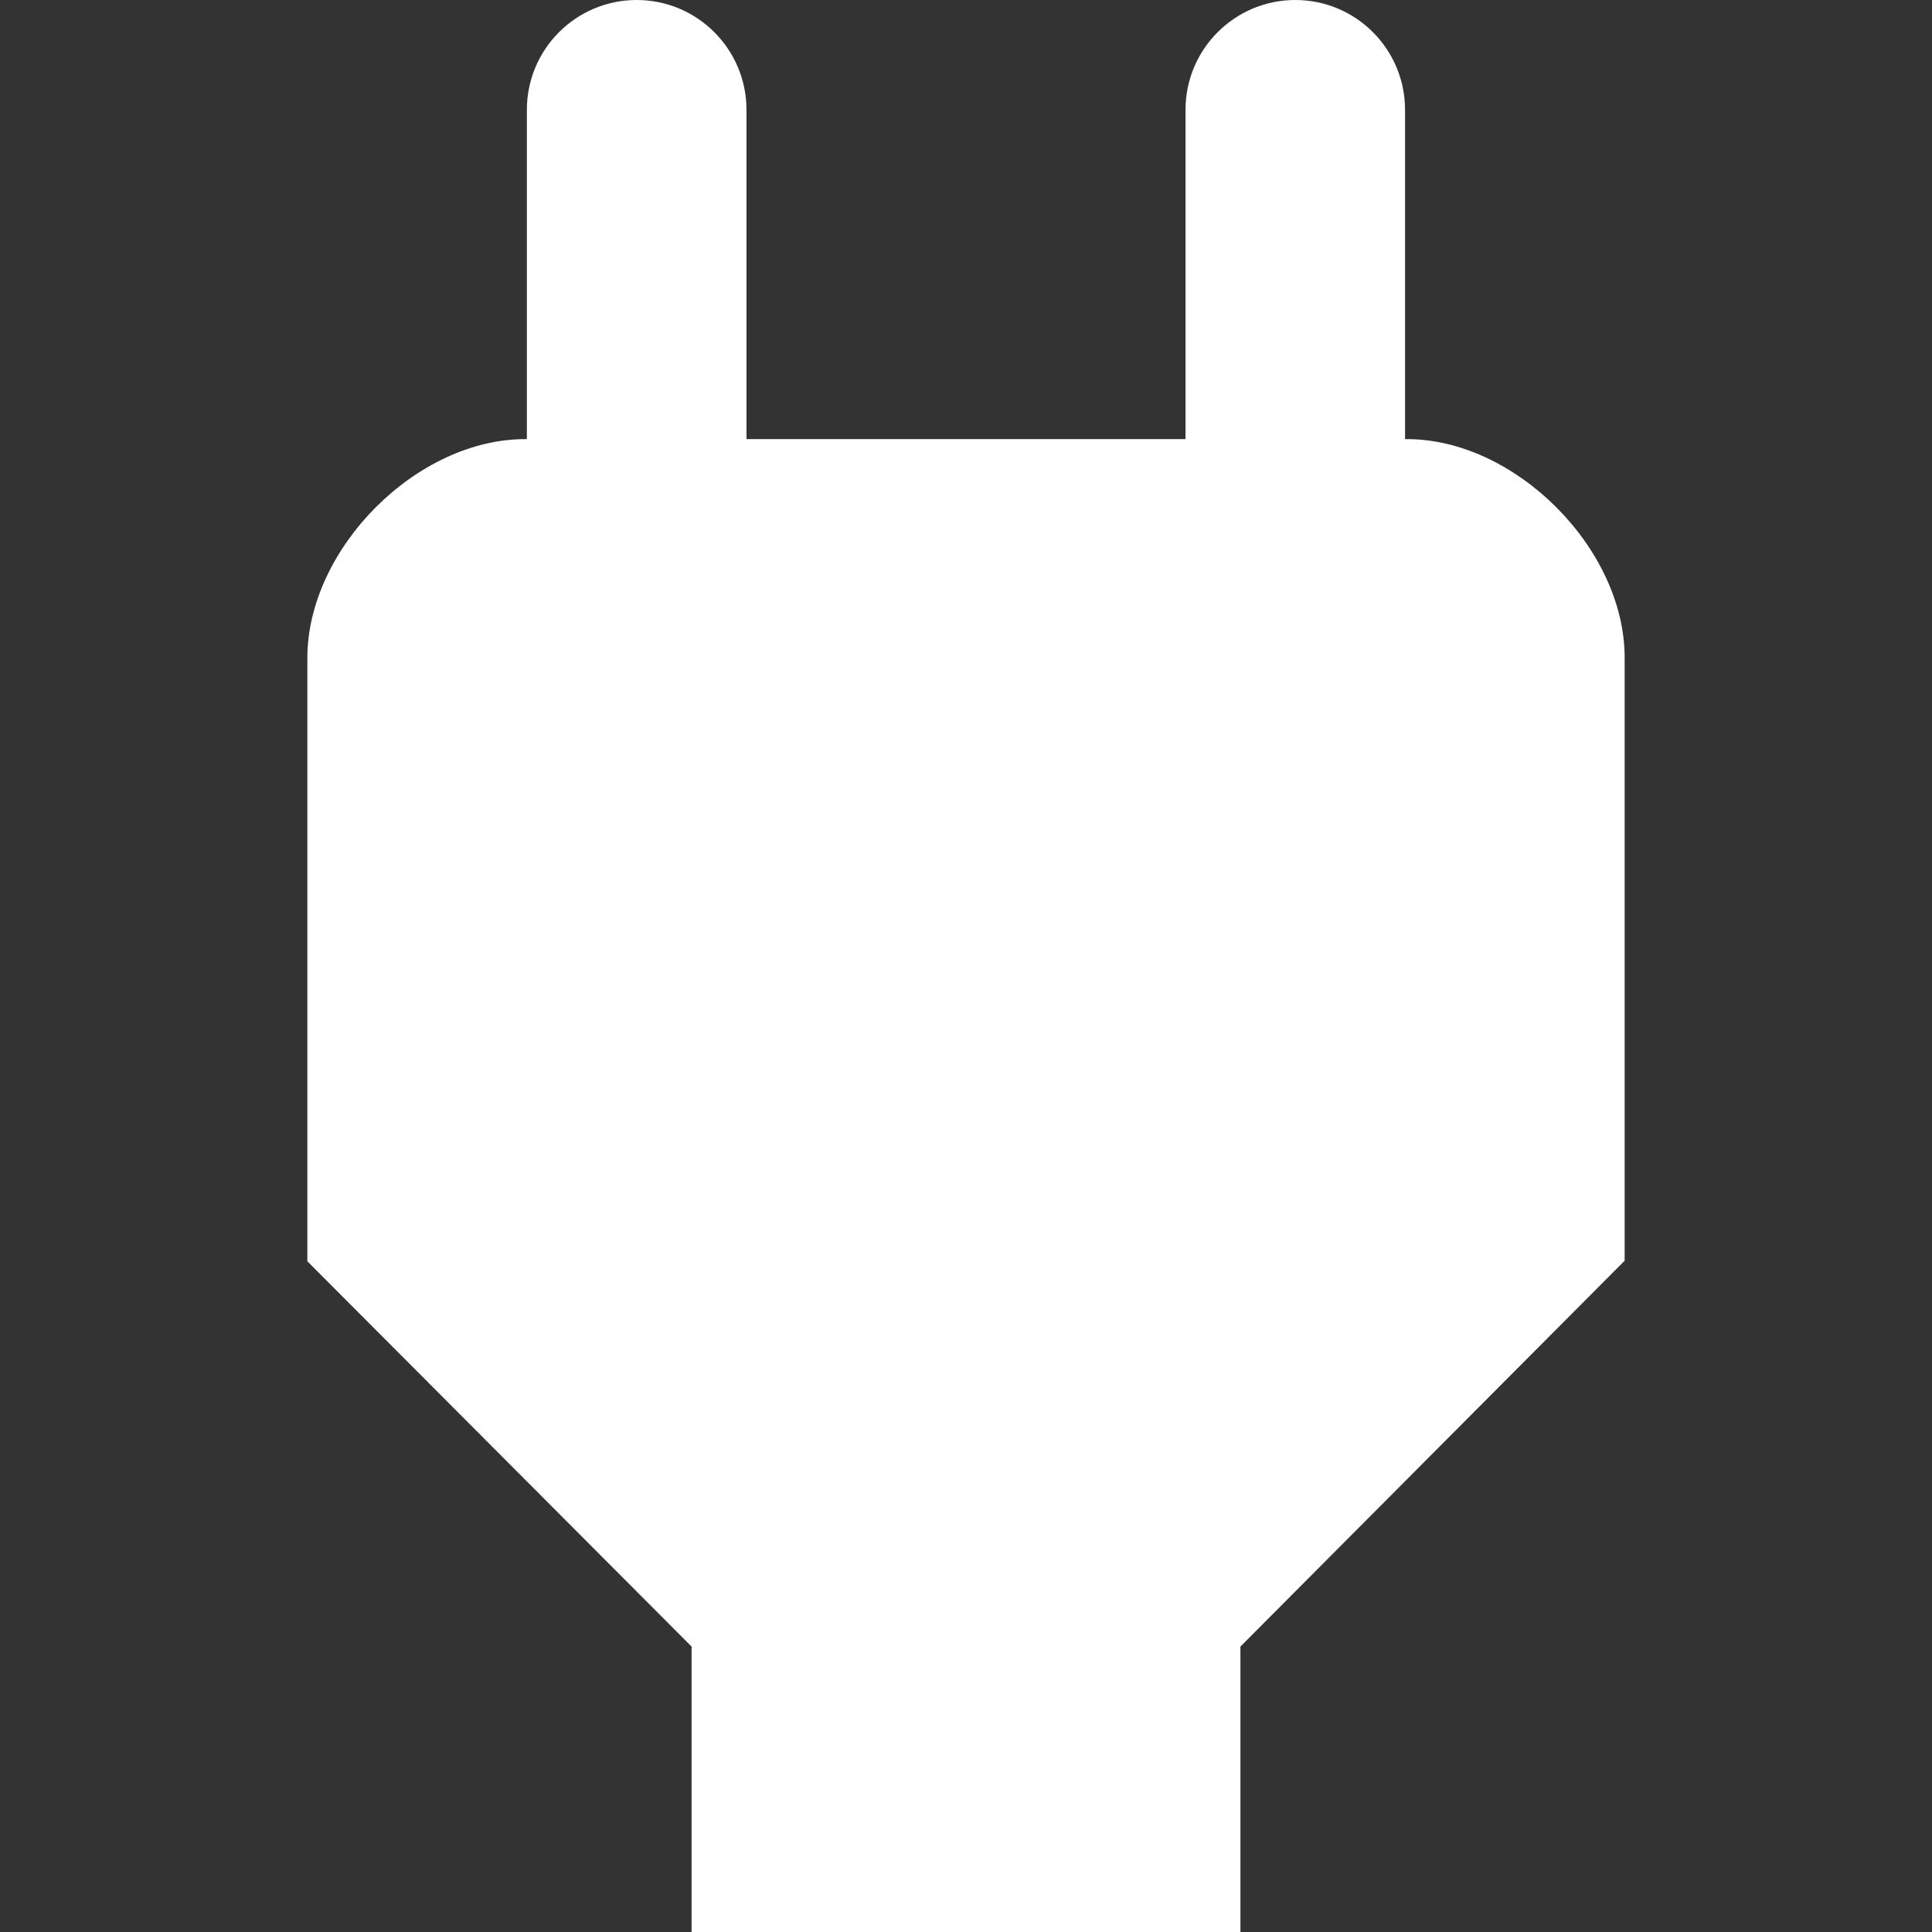 <svg width="24" height="24" viewBox="0 0 24 24" fill="none" xmlns="http://www.w3.org/2000/svg">
<rect x="0" y="0" width="24" height="24" fill="#333333" stroke="none"/>
<g clip-path="url(#clip0_487_65)">
<path d="M17.468 5.455H17.454V1.364C17.454 0.611 16.844 0 16.091 0C15.338 0 14.727 0.611 14.727 1.364V5.455H9.273V1.364C9.273 0.611 8.662 0 7.909 0C7.156 0 6.545 0.611 6.545 1.364V5.455H6.532C5.182 5.448 3.818 6.811 3.818 8.175V15.668L8.591 20.454V24.546H15.409V20.454L20.182 15.661V8.168C20.182 6.811 18.818 5.448 17.468 5.455Z" fill="white"/>
</g>
<defs>
<clipPath id="clip0_487_65">
<rect width="24" height="24" fill="white"/>
</clipPath>
</defs>
</svg>
